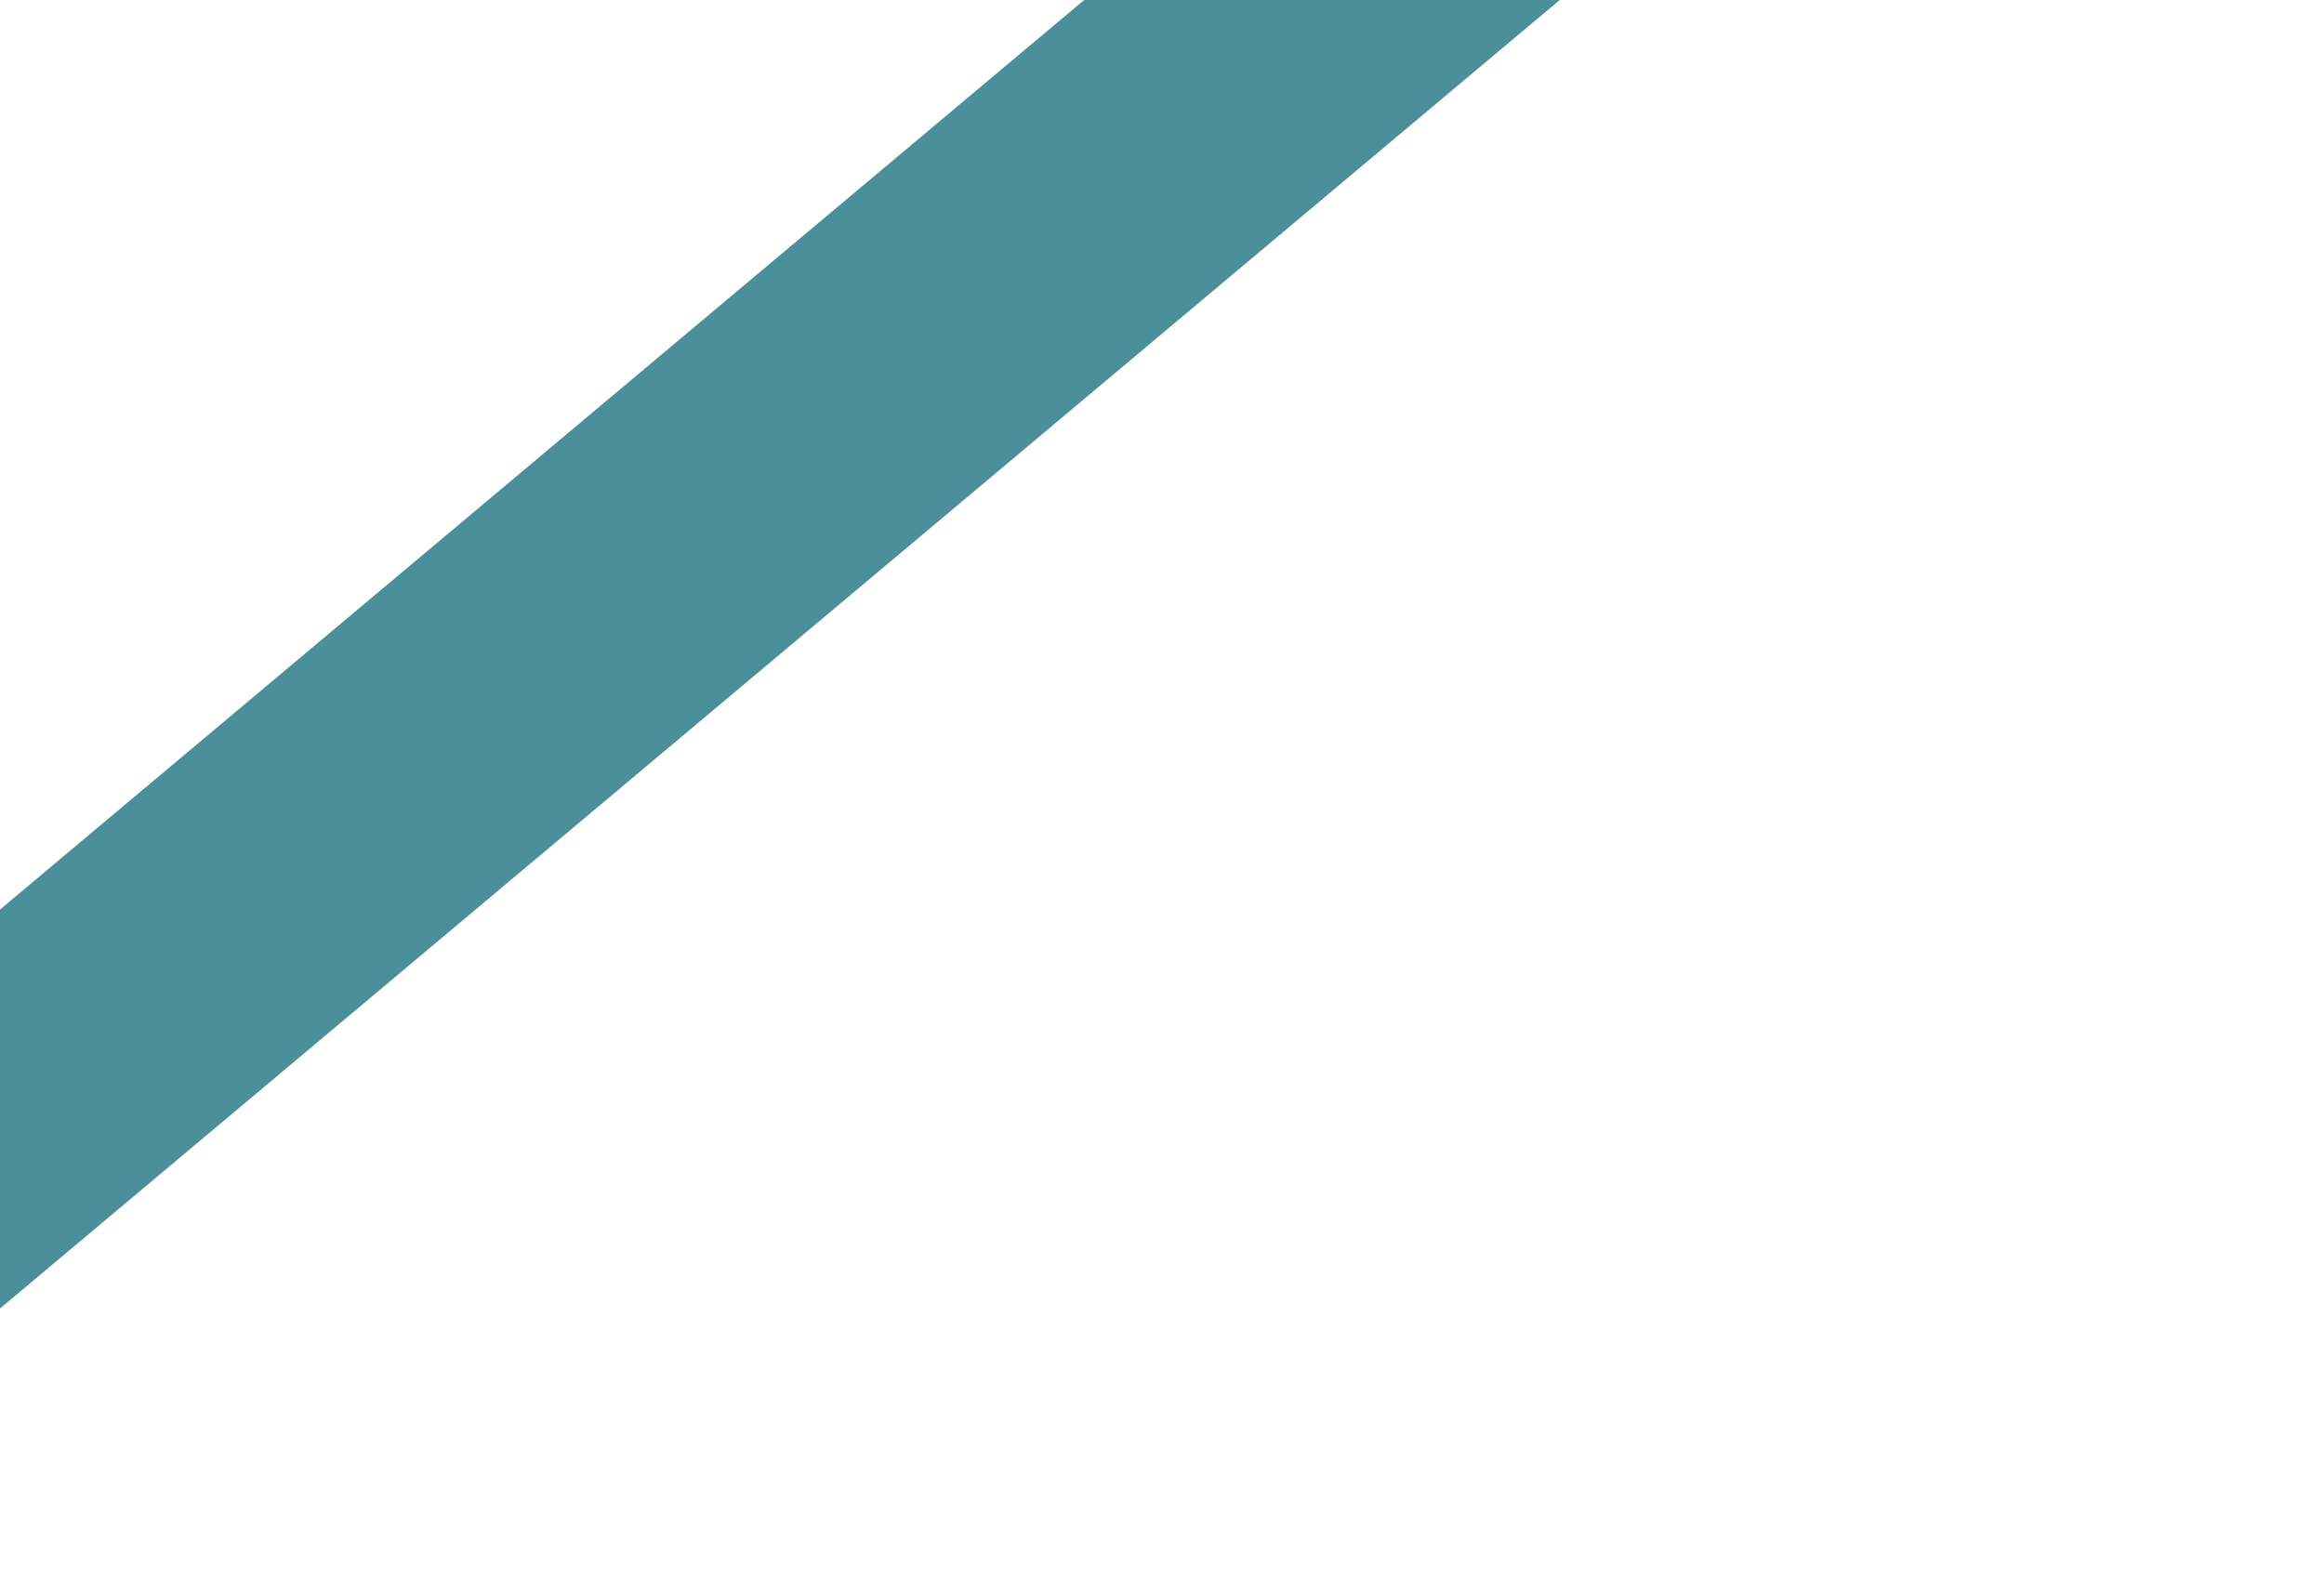 <svg width="1338" height="910" viewBox="0 0 1338 910" fill="none" xmlns="http://www.w3.org/2000/svg">
<g filter="url(#filter0_dd_130_103)">
<rect x="-302" y="766.65" width="1992.34" height="176" rx="88" transform="rotate(-40 -302 766.65)" fill="#4A8F9A"/>
</g>
<defs>
<filter id="filter0_dd_130_103" x="-354" y="-550" width="1719.35" height="1495.47" filterUnits="userSpaceOnUse" color-interpolation-filters="sRGB">
<feFlood flood-opacity="0" result="BackgroundImageFix"/>
<feColorMatrix in="SourceAlpha" type="matrix" values="0 0 0 0 0 0 0 0 0 0 0 0 0 0 0 0 0 0 127 0" result="hardAlpha"/>
<feOffset dx="15" dy="4"/>
<feGaussianBlur stdDeviation="2"/>
<feComposite in2="hardAlpha" operator="out"/>
<feColorMatrix type="matrix" values="0 0 0 0 0 0 0 0 0 0 0 0 0 0 0 0 0 0 0.25 0"/>
<feBlend mode="normal" in2="BackgroundImageFix" result="effect1_dropShadow_130_103"/>
<feColorMatrix in="SourceAlpha" type="matrix" values="0 0 0 0 0 0 0 0 0 0 0 0 0 0 0 0 0 0 127 0" result="hardAlpha"/>
<feOffset dx="-12" dy="4"/>
<feGaussianBlur stdDeviation="20"/>
<feComposite in2="hardAlpha" operator="out"/>
<feColorMatrix type="matrix" values="0 0 0 0 0 0 0 0 0 0 0 0 0 0 0 0 0 0 0.25 0"/>
<feBlend mode="normal" in2="effect1_dropShadow_130_103" result="effect2_dropShadow_130_103"/>
<feBlend mode="normal" in="SourceGraphic" in2="effect2_dropShadow_130_103" result="shape"/>
</filter>
</defs>
</svg>
